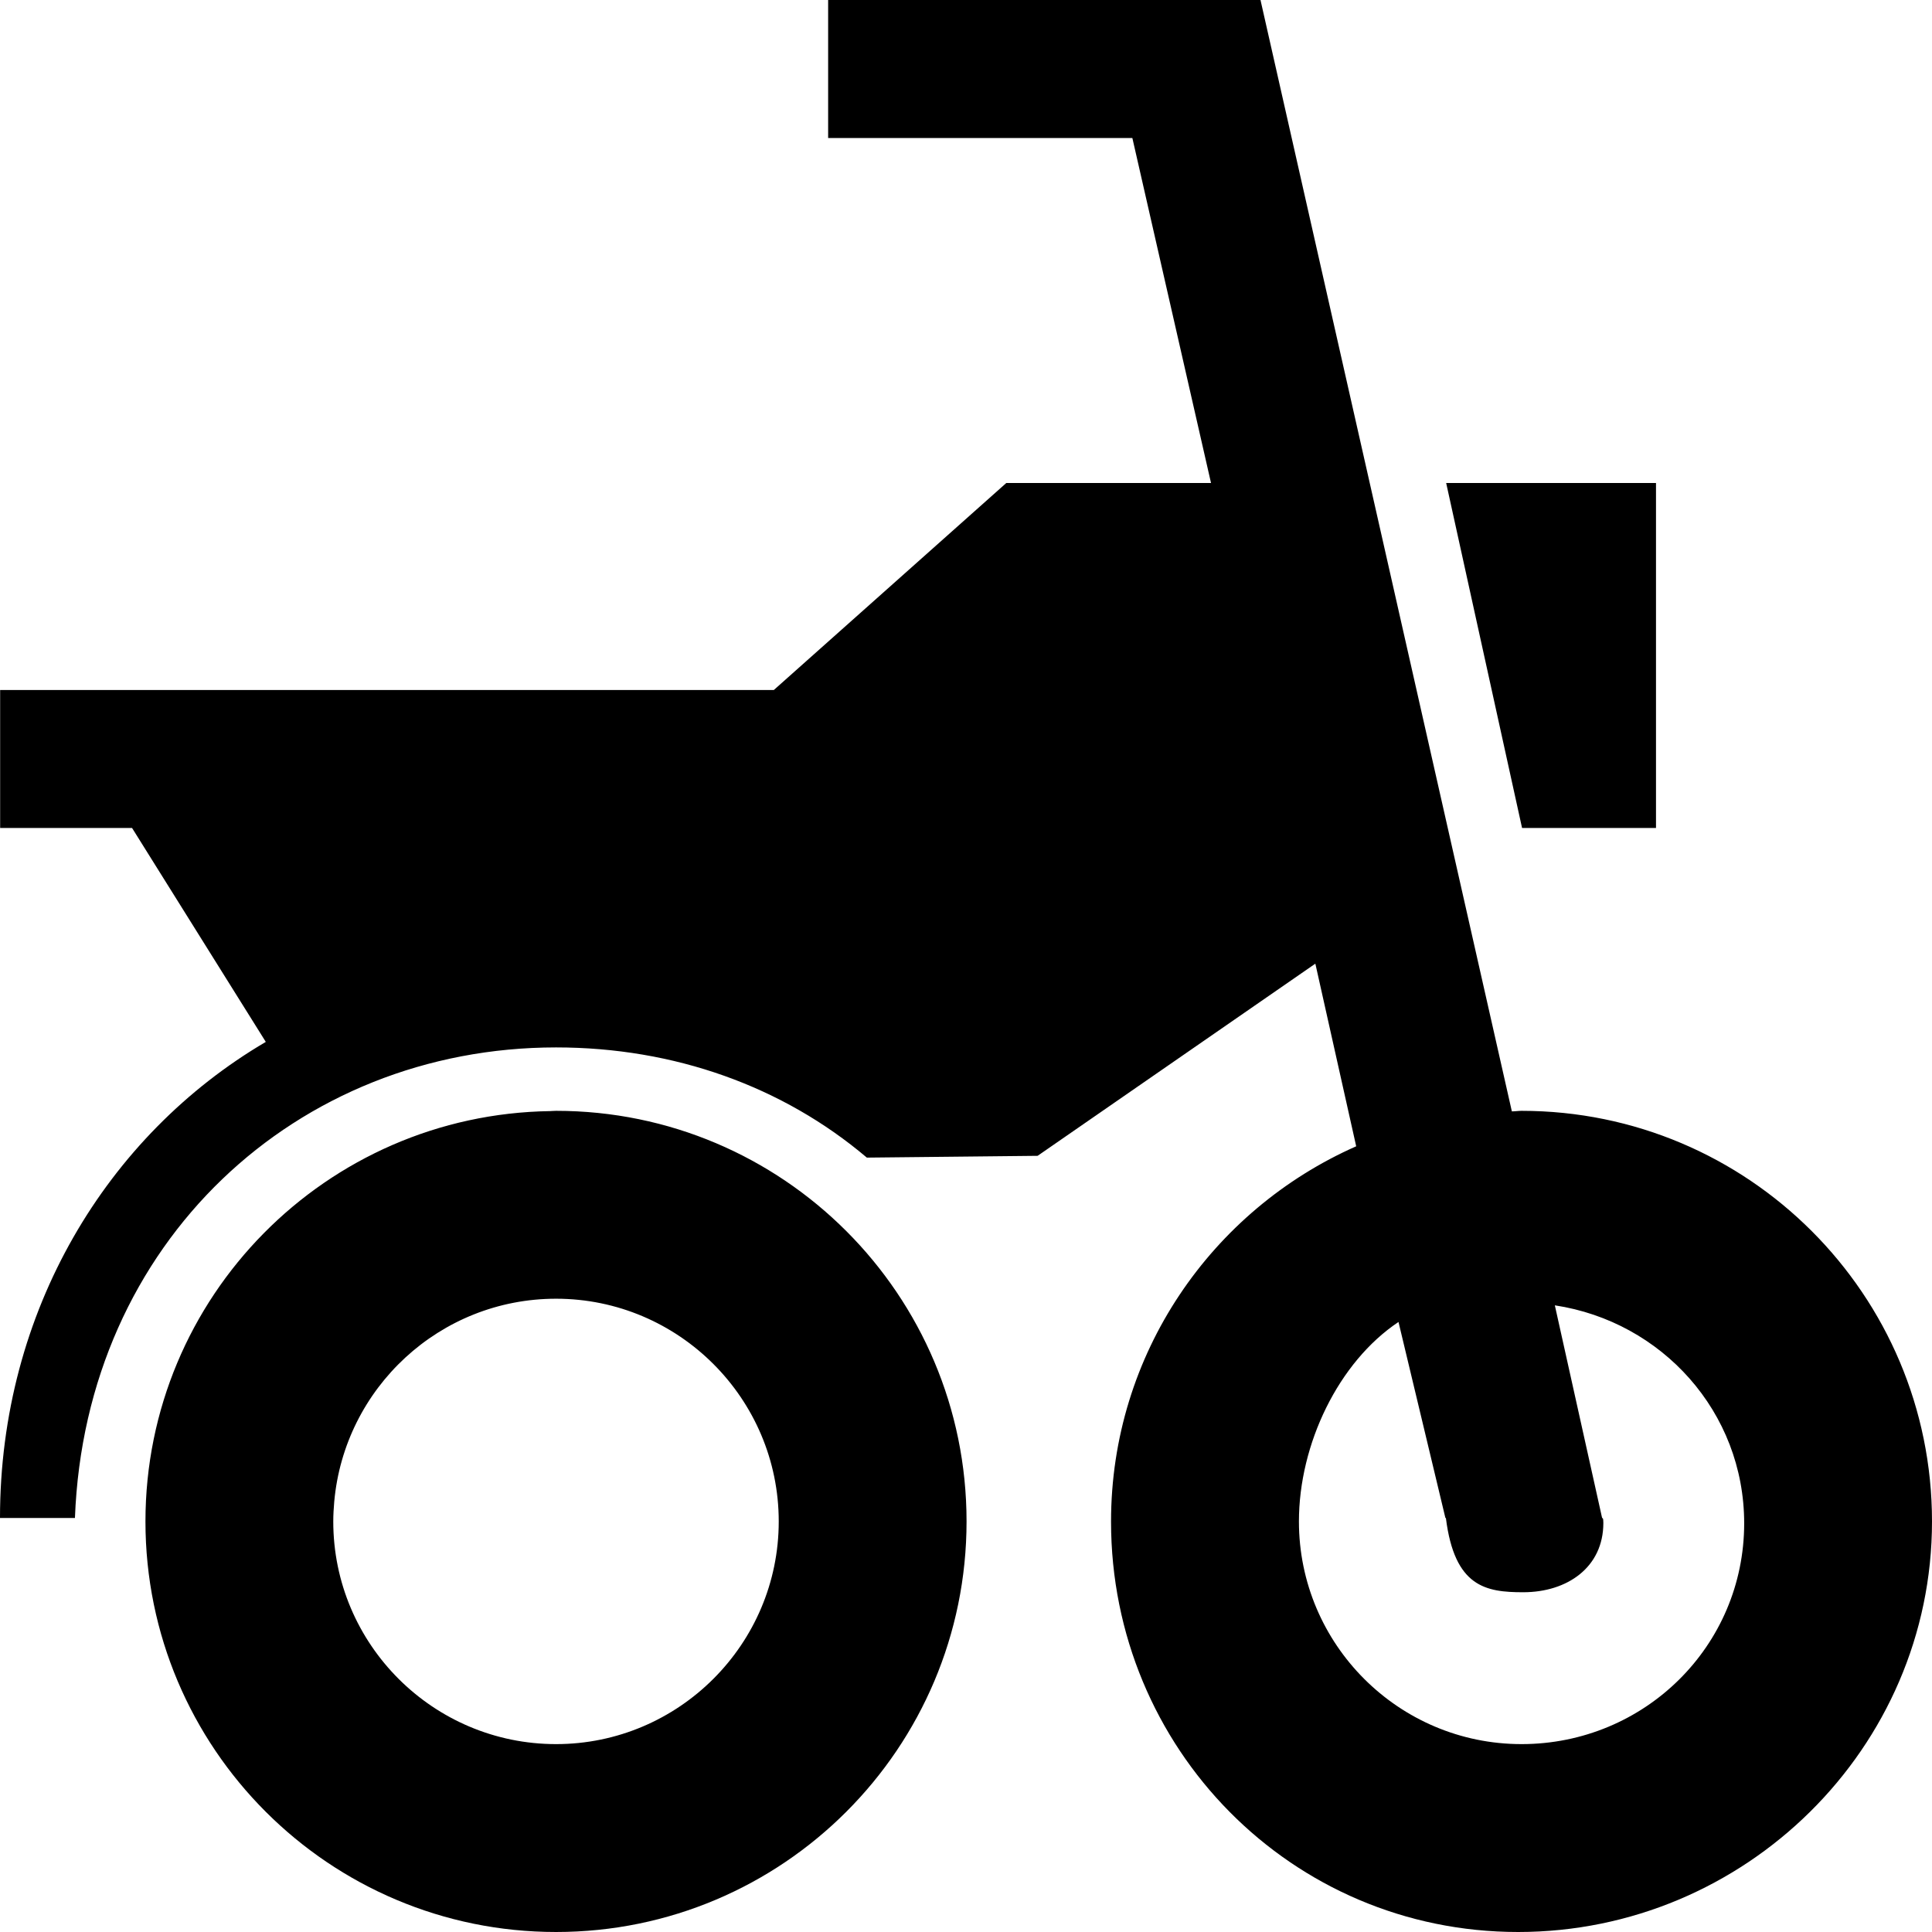 <?xml version="1.0" encoding="utf-8"?>
<!-- Generator: Adobe Illustrator 17.1.0, SVG Export Plug-In . SVG Version: 6.00 Build 0)  -->
<!DOCTYPE svg PUBLIC "-//W3C//DTD SVG 1.1//EN" "http://www.w3.org/Graphics/SVG/1.1/DTD/svg11.dtd">
<svg version="1.1" id="Layer_1" xmlns="http://www.w3.org/2000/svg" xmlns:xlink="http://www.w3.org/1999/xlink" x="0px" y="0px"
	 viewBox="0 0 28 28" enable-background="new 0 0 28 28" xml:space="preserve">
<g>
	<defs>
		<rect id="SVGID_1_" width="28" height="28"/>
	</defs>
	<clipPath id="SVGID_2_">
		<use xlink:href="#SVGID_1_"  overflow="visible"/>
	</clipPath>
	<path clip-path="url(#SVGID_2_)" d="M24,12V7h-3.041l1.1,5H24z M22.051,16.099c-0.047,0-0.094,0.008-0.14,0.008L18.268,0h-6.266v2
		h4.409l1.14,5h-2.967l-3.369,3H0.002v2h1.912l1.938,3.1C1.551,16.452,0,19,0,22h1.086c0.151-4,3.217-6.82,6.973-6.82
		c1.715,0,3.287,0.566,4.504,1.597l2.475-0.026l4.025-2.785l0.592,2.647c-2.092,0.924-3.553,3.008-3.553,5.439
		c0,3.287,2.615,5.948,5.9,5.948C25.288,28,28,25.337,28,22.05C28,18.764,25.336,16.099,22.051,16.099 M22.051,25.277
		c-1.781,0-3.226-1.447-3.226-3.227c0-1.122,0.574-2.311,1.443-2.891L20.948,22h0.007c0.125,1,0.579,1.076,1.12,1.076
		c0.642,0,1.162-0.363,1.162-1.004c0-0.077-0.01-0.072-0.024-0.072h0.006l-0.685-3.082c1.55,0.235,2.744,1.544,2.744,3.159
		C25.278,23.857,23.832,25.277,22.051,25.277 M8.059,16.099c-0.029,0-0.057,0.003-0.086,0.004c-3.246,0.047-5.865,2.69-5.865,5.947
		c0,3.286,2.664,5.95,5.951,5.95c3.285,0,5.949-2.664,5.949-5.95C14.008,18.763,11.344,16.099,8.059,16.099 M8.059,25.277
		c-1.781,0-3.229-1.447-3.229-3.227c0-0.097,0.006-0.192,0.014-0.286c0.147-1.647,1.529-2.942,3.215-2.942
		c1.777,0,3.227,1.447,3.227,3.228C11.286,23.83,9.836,25.277,8.059,25.277"/>
</g>
</svg>
